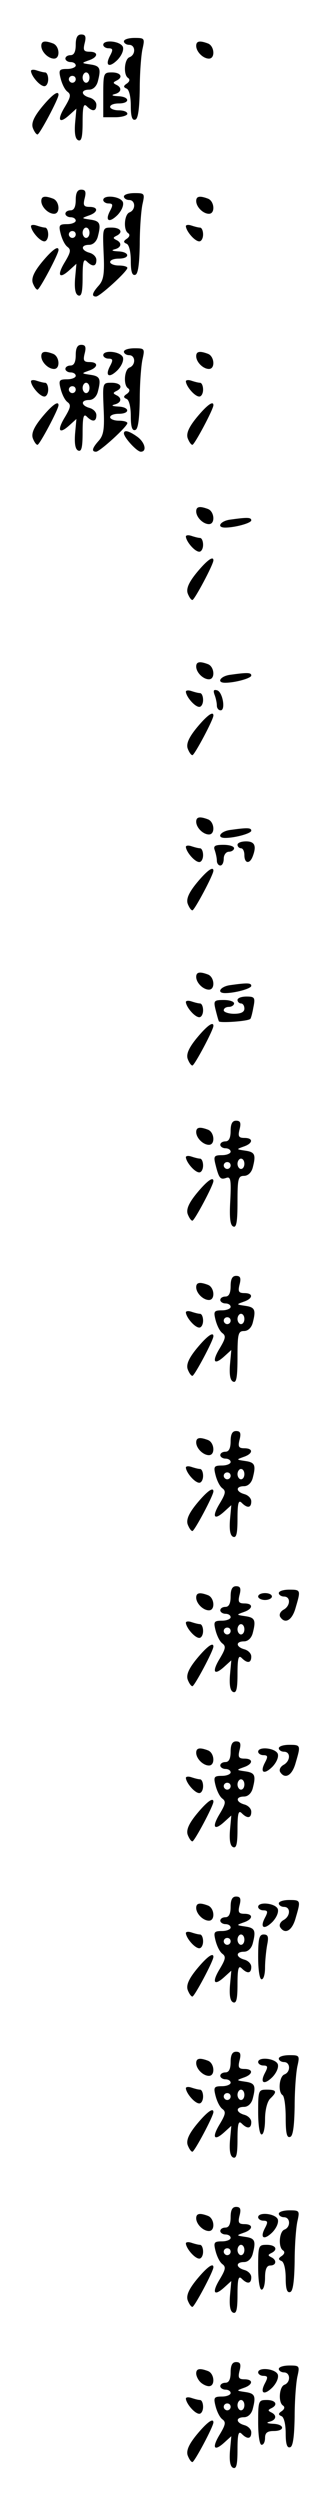 <?xml version="1.0" standalone="no"?>
<!DOCTYPE svg PUBLIC "-//W3C//DTD SVG 20010904//EN"
 "http://www.w3.org/TR/2001/REC-SVG-20010904/DTD/svg10.dtd">
<svg version="1.0" xmlns="http://www.w3.org/2000/svg"
 width="95pt" height="725pt" viewBox="0 0 95 725"
 preserveAspectRatio="xMidYMid meet">
<g transform="translate(0,725) scale(0.1,-0.1)"
fill="#000000" stroke="none">
<path d="M220 7120 c0 -20 -5 -30 -15 -30 -8 0 -15 -4 -15 -10 0 -5 7 -10 15
-10 8 0 15 -4 15 -10 0 -5 -11 -10 -25 -10 -23 0 -25 -3 -19 -27 4 -16 12 -33
20 -39 11 -8 9 -16 -7 -43 -24 -39 -18 -52 12 -25 l21 19 -4 -44 c-2 -29 1
-45 10 -48 9 -3 12 11 12 53 0 45 3 55 12 46 17 -17 28 -15 28 4 0 9 -9 18
-20 21 -25 7 -26 23 -1 23 11 0 21 9 25 23 10 38 7 46 -21 50 -27 4 -27 4 -5
12 27 9 29 25 2 25 -17 0 -19 5 -14 25 5 19 2 25 -10 25 -11 0 -16 -9 -16 -30z
m40 -95 c0 -8 -4 -15 -10 -15 -5 0 -10 7 -10 15 0 8 5 15 10 15 6 0 10 -7 10
-15z m-40 -5 c0 -5 -4 -10 -10 -10 -5 0 -10 5 -10 10 0 6 5 10 10 10 6 0 10
-4 10 -10z"/>
<path d="M360 7130 c0 -5 7 -10 15 -10 19 0 20 -29 1 -36 -15 -6 -18 -51 -4
-60 6 -4 5 -10 -3 -16 -11 -7 -11 -11 -1 -15 7 -3 12 -23 12 -50 0 -31 4 -43
13 -40 8 2 12 30 13 88 0 46 4 99 8 117 7 31 6 32 -23 32 -17 0 -31 -4 -31
-10z"/>
<path d="M120 7117 c0 -17 20 -37 37 -37 19 0 16 37 -3 44 -24 9 -34 7 -34 -7z"/>
<path d="M300 7120 c0 -5 7 -10 15 -10 13 0 14 -4 5 -21 -16 -30 -3 -37 22
-12 12 13 18 28 15 37 -7 17 -57 22 -57 6z"/>
<path d="M570 7117 c0 -17 20 -37 37 -37 19 0 16 37 -3 44 -24 9 -34 7 -34 -7z"/>
<path d="M90 7044 c1 -15 26 -44 39 -44 6 0 11 9 11 20 0 11 -4 20 -9 20 -5 0
-16 3 -25 6 -9 3 -16 2 -16 -2z"/>
<path d="M300 6975 l0 -65 35 0 c19 0 35 5 35 10 0 6 -11 10 -25 10 -14 0 -25
5 -25 10 0 6 11 10 25 10 34 0 32 20 -2 21 -17 1 -21 3 -10 6 20 5 22 19 5 27
-10 5 -10 7 0 12 21 10 13 24 -13 24 -24 0 -25 -2 -25 -65z"/>
<path d="M122 6940 c-23 -28 -31 -46 -27 -60 4 -11 10 -20 14 -20 6 0 61 103
61 115 0 14 -19 0 -48 -35z"/>
<path d="M220 6670 c0 -20 -5 -30 -15 -30 -8 0 -15 -4 -15 -10 0 -5 7 -10 15
-10 8 0 15 -4 15 -10 0 -5 -11 -10 -25 -10 -23 0 -25 -3 -19 -27 4 -16 12 -33
20 -39 11 -8 9 -16 -7 -43 -24 -39 -18 -52 12 -25 l21 19 -4 -44 c-2 -29 1
-45 10 -48 9 -3 12 11 12 53 0 45 3 55 12 46 17 -17 28 -15 28 4 0 9 -9 18
-20 21 -25 7 -26 23 -1 23 11 0 21 9 25 23 10 38 7 46 -21 50 -27 4 -27 4 -5
12 27 9 29 25 2 25 -17 0 -19 5 -14 25 5 19 2 25 -10 25 -11 0 -16 -9 -16 -30z
m40 -95 c0 -8 -4 -15 -10 -15 -5 0 -10 7 -10 15 0 8 5 15 10 15 6 0 10 -7 10
-15z m-40 -5 c0 -5 -4 -10 -10 -10 -5 0 -10 5 -10 10 0 6 5 10 10 10 6 0 10
-4 10 -10z"/>
<path d="M360 6680 c0 -5 7 -10 15 -10 19 0 20 -29 1 -36 -15 -6 -18 -51 -4
-60 6 -4 5 -10 -3 -16 -11 -7 -11 -11 -1 -15 7 -3 12 -23 12 -50 0 -31 4 -43
13 -40 8 2 12 30 13 88 0 46 4 99 8 117 7 31 6 32 -23 32 -17 0 -31 -4 -31
-10z"/>
<path d="M120 6667 c0 -17 20 -37 37 -37 19 0 16 37 -3 44 -24 9 -34 7 -34 -7z"/>
<path d="M300 6670 c0 -5 7 -10 15 -10 13 0 14 -4 5 -21 -16 -30 -3 -37 22
-12 12 13 18 28 15 37 -7 17 -57 22 -57 6z"/>
<path d="M570 6667 c0 -17 20 -37 37 -37 19 0 16 37 -3 44 -24 9 -34 7 -34 -7z"/>
<path d="M90 6594 c1 -15 26 -44 39 -44 6 0 11 9 11 20 0 11 -4 20 -9 20 -5 0
-16 3 -25 6 -9 3 -16 2 -16 -2z"/>
<path d="M540 6594 c1 -15 26 -44 39 -44 6 0 11 9 11 20 0 11 -4 20 -9 20 -5
0 -16 3 -25 6 -9 3 -16 2 -16 -2z"/>
<path d="M301 6516 c3 -60 0 -78 -14 -94 -19 -21 -22 -32 -8 -32 11 0 91 73
91 83 0 4 -11 7 -25 7 -14 0 -25 5 -25 10 0 6 11 10 25 10 34 0 32 20 -2 21
-17 1 -21 3 -10 6 20 5 22 19 5 27 -10 5 -10 7 0 12 21 10 13 24 -14 24 -26 0
-26 0 -23 -74z"/>
<path d="M122 6490 c-23 -28 -31 -46 -27 -60 4 -11 10 -20 14 -20 6 0 61 103
61 115 0 14 -19 0 -48 -35z"/>
<path d="M220 6220 c0 -20 -5 -30 -15 -30 -8 0 -15 -4 -15 -10 0 -5 7 -10 15
-10 8 0 15 -4 15 -10 0 -5 -11 -10 -25 -10 -23 0 -25 -3 -19 -27 4 -16 12 -33
20 -39 11 -8 9 -16 -7 -43 -24 -39 -18 -52 12 -25 l21 19 -4 -44 c-2 -29 1
-45 10 -48 9 -3 12 11 12 53 0 45 3 55 12 46 17 -17 28 -15 28 4 0 9 -9 18
-20 21 -25 7 -26 23 -1 23 11 0 21 9 25 23 10 38 7 46 -21 50 -27 4 -27 4 -5
12 27 9 29 25 2 25 -17 0 -19 5 -14 25 5 19 2 25 -10 25 -11 0 -16 -9 -16 -30z
m40 -95 c0 -8 -4 -15 -10 -15 -5 0 -10 7 -10 15 0 8 5 15 10 15 6 0 10 -7 10
-15z m-40 -5 c0 -5 -4 -10 -10 -10 -5 0 -10 5 -10 10 0 6 5 10 10 10 6 0 10
-4 10 -10z"/>
<path d="M360 6230 c0 -5 7 -10 15 -10 19 0 20 -29 1 -36 -15 -6 -18 -51 -4
-60 6 -4 5 -10 -3 -16 -11 -7 -11 -11 -1 -15 7 -3 12 -23 12 -50 0 -31 4 -43
13 -40 8 2 12 30 13 88 0 46 4 99 8 117 7 31 6 32 -23 32 -17 0 -31 -4 -31
-10z"/>
<path d="M120 6217 c0 -17 20 -37 37 -37 19 0 16 37 -3 44 -24 9 -34 7 -34 -7z"/>
<path d="M300 6220 c0 -5 7 -10 15 -10 13 0 14 -4 5 -21 -16 -30 -3 -37 22
-12 12 13 18 28 15 37 -7 17 -57 22 -57 6z"/>
<path d="M570 6217 c0 -17 20 -37 37 -37 19 0 16 37 -3 44 -24 9 -34 7 -34 -7z"/>
<path d="M90 6144 c1 -15 26 -44 39 -44 6 0 11 9 11 20 0 11 -4 20 -9 20 -5 0
-16 3 -25 6 -9 3 -16 2 -16 -2z"/>
<path d="M540 6144 c1 -15 26 -44 39 -44 6 0 11 9 11 20 0 11 -4 20 -9 20 -5
0 -16 3 -25 6 -9 3 -16 2 -16 -2z"/>
<path d="M301 6066 c3 -60 0 -78 -14 -94 -19 -21 -22 -32 -8 -32 11 0 91 73
91 83 0 4 -11 7 -25 7 -14 0 -25 5 -25 10 0 6 11 10 25 10 34 0 32 20 -2 21
-17 1 -21 3 -10 6 20 5 22 19 5 27 -10 5 -10 7 0 12 21 10 13 24 -14 24 -26 0
-26 0 -23 -74z"/>
<path d="M122 6040 c-23 -28 -31 -46 -27 -60 4 -11 10 -20 14 -20 6 0 61 103
61 115 0 14 -19 0 -48 -35z"/>
<path d="M572 6040 c-23 -28 -31 -46 -27 -60 4 -11 10 -20 14 -20 6 0 61 103
61 115 0 14 -19 0 -48 -35z"/>
<path d="M360 5993 c1 -13 38 -53 49 -53 19 0 12 28 -11 44 -24 17 -38 20 -38
9z"/>
<path d="M570 5767 c0 -17 20 -37 37 -37 19 0 16 37 -3 44 -24 9 -34 7 -34 -7z"/>
<path d="M668 5743 c-28 -4 -40 -23 -14 -23 29 0 76 13 76 21 0 9 -12 9 -62 2z"/>
<path d="M540 5694 c1 -15 26 -44 39 -44 6 0 11 9 11 20 0 11 -4 20 -9 20 -5
0 -16 3 -25 6 -9 3 -16 2 -16 -2z"/>
<path d="M572 5590 c-23 -28 -31 -46 -27 -60 4 -11 10 -20 14 -20 6 0 61 103
61 115 0 14 -19 0 -48 -35z"/>
<path d="M570 5317 c0 -17 20 -37 37 -37 19 0 16 37 -3 44 -24 9 -34 7 -34 -7z"/>
<path d="M668 5293 c-28 -4 -40 -23 -14 -23 29 0 76 13 76 21 0 9 -12 9 -62 2z"/>
<path d="M540 5244 c1 -15 26 -44 39 -44 6 0 11 9 11 20 0 11 -4 20 -9 20 -5
0 -16 3 -25 6 -9 3 -16 2 -16 -2z"/>
<path d="M623 5236 c4 -10 7 -24 7 -32 0 -8 5 -14 11 -14 15 0 6 53 -10 58
-10 3 -12 0 -8 -12z"/>
<path d="M572 5140 c-23 -28 -31 -46 -27 -60 4 -11 10 -20 14 -20 6 0 61 103
61 115 0 14 -19 0 -48 -35z"/>
<path d="M570 4867 c0 -17 20 -37 37 -37 19 0 16 37 -3 44 -24 9 -34 7 -34 -7z"/>
<path d="M668 4843 c-28 -4 -40 -23 -14 -23 29 0 76 13 76 21 0 9 -12 9 -62 2z"/>
<path d="M690 4800 c0 -5 5 -10 10 -10 6 0 10 -9 10 -20 0 -24 15 -27 24 -4
12 31 6 44 -19 44 -14 0 -25 -4 -25 -10z"/>
<path d="M540 4794 c1 -15 26 -44 39 -44 6 0 11 9 11 20 0 11 -4 20 -9 20 -5
0 -16 3 -25 6 -9 3 -16 2 -16 -2z"/>
<path d="M624 4784 c3 -9 6 -22 6 -30 0 -8 5 -14 10 -14 6 0 10 9 10 20 0 11
7 20 15 20 8 0 15 5 15 10 0 6 -14 10 -31 10 -24 0 -30 -3 -25 -16z"/>
<path d="M572 4690 c-23 -28 -31 -46 -27 -60 4 -11 10 -20 14 -20 6 0 61 103
61 115 0 14 -19 0 -48 -35z"/>
<path d="M570 4417 c0 -17 20 -37 37 -37 19 0 16 37 -3 44 -24 9 -34 7 -34 -7z"/>
<path d="M668 4393 c-28 -4 -40 -23 -14 -23 29 0 76 13 76 21 0 9 -12 9 -62 2z"/>
<path d="M690 4350 c0 -5 5 -10 10 -10 6 0 10 -7 10 -15 0 -10 -10 -15 -30
-15 -16 0 -30 5 -30 10 0 6 7 10 15 10 8 0 15 5 15 10 0 6 -14 10 -30 10 -28
0 -30 -2 -24 -27 4 -16 8 -31 10 -35 3 -5 83 0 91 7 2 1 6 16 9 33 6 29 4 32
-20 32 -14 0 -26 -4 -26 -10z"/>
<path d="M540 4344 c1 -15 26 -44 39 -44 6 0 11 9 11 20 0 11 -4 20 -9 20 -5
0 -16 3 -25 6 -9 3 -16 2 -16 -2z"/>
<path d="M572 4240 c-23 -28 -31 -46 -27 -60 4 -11 10 -20 14 -20 6 0 61 103
61 115 0 14 -19 0 -48 -35z"/>
<path d="M670 3970 c0 -20 -5 -30 -15 -30 -8 0 -15 -4 -15 -10 0 -5 7 -10 15
-10 8 0 15 -4 15 -10 0 -5 -11 -10 -25 -10 -23 0 -25 -3 -19 -27 10 -40 14
-45 31 -39 13 5 15 -5 12 -66 -3 -51 0 -72 9 -75 9 -4 12 15 12 71 0 68 2 76
19 76 11 0 21 9 25 23 10 38 7 46 -21 50 -27 4 -27 4 -5 12 27 9 29 25 2 25
-17 0 -19 5 -14 25 5 19 2 25 -10 25 -11 0 -16 -9 -16 -30z m40 -95 c0 -8 -4
-15 -10 -15 -5 0 -10 7 -10 15 0 8 5 15 10 15 6 0 10 -7 10 -15z m-40 -5 c0
-5 -4 -10 -10 -10 -5 0 -10 5 -10 10 0 6 5 10 10 10 6 0 10 -4 10 -10z"/>
<path d="M570 3967 c0 -17 20 -37 37 -37 19 0 16 37 -3 44 -24 9 -34 7 -34 -7z"/>
<path d="M540 3894 c1 -15 26 -44 39 -44 6 0 11 9 11 20 0 11 -4 20 -9 20 -5
0 -16 3 -25 6 -9 3 -16 2 -16 -2z"/>
<path d="M572 3790 c-23 -28 -31 -46 -27 -60 4 -11 10 -20 14 -20 6 0 61 103
61 115 0 14 -19 0 -48 -35z"/>
<path d="M670 3520 c0 -20 -5 -30 -15 -30 -8 0 -15 -4 -15 -10 0 -5 7 -10 15
-10 8 0 15 -4 15 -10 0 -5 -11 -10 -25 -10 -23 0 -25 -3 -19 -27 4 -16 12 -33
20 -39 11 -8 9 -16 -7 -43 -24 -39 -18 -52 12 -25 l21 19 -4 -44 c-2 -29 1
-45 10 -48 9 -4 12 15 12 71 0 68 2 76 19 76 11 0 21 9 25 23 10 38 7 46 -21
50 -27 4 -27 4 -5 12 27 9 29 25 2 25 -17 0 -19 5 -14 25 5 19 2 25 -10 25
-11 0 -16 -9 -16 -30z m40 -95 c0 -8 -4 -15 -10 -15 -5 0 -10 7 -10 15 0 8 5
15 10 15 6 0 10 -7 10 -15z m-40 -5 c0 -5 -4 -10 -10 -10 -5 0 -10 5 -10 10 0
6 5 10 10 10 6 0 10 -4 10 -10z"/>
<path d="M570 3517 c0 -17 20 -37 37 -37 19 0 16 37 -3 44 -24 9 -34 7 -34 -7z"/>
<path d="M540 3444 c1 -15 26 -44 39 -44 6 0 11 9 11 20 0 11 -4 20 -9 20 -5
0 -16 3 -25 6 -9 3 -16 2 -16 -2z"/>
<path d="M572 3340 c-23 -28 -31 -46 -27 -60 4 -11 10 -20 14 -20 6 0 61 103
61 115 0 14 -19 0 -48 -35z"/>
<path d="M670 3070 c0 -20 -5 -30 -15 -30 -8 0 -15 -4 -15 -10 0 -5 7 -10 15
-10 8 0 15 -4 15 -10 0 -5 -11 -10 -25 -10 -23 0 -25 -3 -19 -27 4 -16 12 -33
20 -39 11 -8 9 -16 -7 -43 -24 -39 -18 -52 12 -25 l21 19 -4 -44 c-2 -29 1
-45 10 -48 9 -3 12 11 12 53 0 45 3 55 12 46 17 -17 28 -15 28 4 0 9 -9 18
-20 21 -25 7 -26 23 -1 23 11 0 21 9 25 23 10 38 7 46 -21 50 -27 4 -27 4 -5
12 27 9 29 25 2 25 -17 0 -19 5 -14 25 5 19 2 25 -10 25 -11 0 -16 -9 -16 -30z
m40 -95 c0 -8 -4 -15 -10 -15 -5 0 -10 7 -10 15 0 8 5 15 10 15 6 0 10 -7 10
-15z m-40 -5 c0 -5 -4 -10 -10 -10 -5 0 -10 5 -10 10 0 6 5 10 10 10 6 0 10
-4 10 -10z"/>
<path d="M570 3067 c0 -17 20 -37 37 -37 19 0 16 37 -3 44 -24 9 -34 7 -34 -7z"/>
<path d="M540 2994 c1 -15 26 -44 39 -44 6 0 11 9 11 20 0 11 -4 20 -9 20 -5
0 -16 3 -25 6 -9 3 -16 2 -16 -2z"/>
<path d="M572 2890 c-23 -28 -31 -46 -27 -60 4 -11 10 -20 14 -20 6 0 61 103
61 115 0 14 -19 0 -48 -35z"/>
<path d="M670 2620 c0 -20 -5 -30 -15 -30 -8 0 -15 -4 -15 -10 0 -5 7 -10 15
-10 8 0 15 -4 15 -10 0 -5 -11 -10 -25 -10 -23 0 -25 -3 -19 -27 4 -16 12 -33
20 -39 11 -8 9 -16 -7 -43 -24 -39 -18 -52 12 -25 l21 19 -4 -44 c-2 -29 1
-45 10 -48 9 -3 12 11 12 53 0 45 3 55 12 46 17 -17 28 -15 28 4 0 9 -9 18
-20 21 -25 7 -26 23 -1 23 11 0 21 9 25 23 10 38 7 46 -21 50 -27 4 -27 4 -5
12 27 9 29 25 2 25 -17 0 -19 5 -14 25 5 19 2 25 -10 25 -11 0 -16 -9 -16 -30z
m40 -95 c0 -8 -4 -15 -10 -15 -5 0 -10 7 -10 15 0 8 5 15 10 15 6 0 10 -7 10
-15z m-40 -5 c0 -5 -4 -10 -10 -10 -5 0 -10 5 -10 10 0 6 5 10 10 10 6 0 10
-4 10 -10z"/>
<path d="M810 2630 c0 -5 7 -10 15 -10 20 0 19 -27 -1 -38 -9 -5 -14 -14 -10
-21 14 -22 35 -10 45 27 15 51 15 52 -19 52 -16 0 -30 -4 -30 -10z"/>
<path d="M570 2617 c0 -17 20 -37 37 -37 19 0 16 37 -3 44 -24 9 -34 7 -34 -7z"/>
<path d="M750 2620 c0 -5 9 -10 20 -10 11 0 20 5 20 10 0 6 -9 10 -20 10 -11
0 -20 -4 -20 -10z"/>
<path d="M540 2544 c1 -15 26 -44 39 -44 6 0 11 9 11 20 0 11 -4 20 -9 20 -5
0 -16 3 -25 6 -9 3 -16 2 -16 -2z"/>
<path d="M572 2440 c-23 -28 -31 -46 -27 -60 4 -11 10 -20 14 -20 6 0 61 103
61 115 0 14 -19 0 -48 -35z"/>
<path d="M670 2170 c0 -20 -5 -30 -15 -30 -8 0 -15 -4 -15 -10 0 -5 7 -10 15
-10 8 0 15 -4 15 -10 0 -5 -11 -10 -25 -10 -23 0 -25 -3 -19 -27 4 -16 12 -33
20 -39 11 -8 9 -16 -7 -43 -24 -39 -18 -52 12 -25 l21 19 -4 -44 c-2 -29 1
-45 10 -48 9 -3 12 11 12 53 0 45 3 55 12 46 17 -17 28 -15 28 4 0 9 -9 18
-20 21 -25 7 -26 23 -1 23 11 0 21 9 25 23 10 38 7 46 -21 50 -27 4 -27 4 -5
12 27 9 29 25 2 25 -17 0 -19 5 -14 25 5 19 2 25 -10 25 -11 0 -16 -9 -16 -30z
m40 -95 c0 -8 -4 -15 -10 -15 -5 0 -10 7 -10 15 0 8 5 15 10 15 6 0 10 -7 10
-15z m-40 -5 c0 -5 -4 -10 -10 -10 -5 0 -10 5 -10 10 0 6 5 10 10 10 6 0 10
-4 10 -10z"/>
<path d="M810 2180 c0 -5 7 -10 15 -10 20 0 19 -27 -1 -38 -9 -5 -14 -14 -10
-21 14 -22 35 -10 45 27 15 51 15 52 -19 52 -16 0 -30 -4 -30 -10z"/>
<path d="M570 2167 c0 -17 20 -37 37 -37 19 0 16 37 -3 44 -24 9 -34 7 -34 -7z"/>
<path d="M750 2170 c0 -5 7 -10 15 -10 13 0 14 -4 5 -21 -16 -30 -3 -37 22
-12 12 13 18 28 15 37 -7 17 -57 22 -57 6z"/>
<path d="M540 2094 c1 -15 26 -44 39 -44 6 0 11 9 11 20 0 11 -4 20 -9 20 -5
0 -16 3 -25 6 -9 3 -16 2 -16 -2z"/>
<path d="M572 1990 c-23 -28 -31 -46 -27 -60 4 -11 10 -20 14 -20 6 0 61 103
61 115 0 14 -19 0 -48 -35z"/>
<path d="M670 1720 c0 -20 -5 -30 -15 -30 -8 0 -15 -4 -15 -10 0 -5 7 -10 15
-10 8 0 15 -4 15 -10 0 -5 -11 -10 -25 -10 -23 0 -25 -3 -19 -27 4 -16 12 -33
20 -39 11 -8 9 -16 -7 -43 -24 -39 -18 -52 12 -25 l21 19 -4 -44 c-2 -29 1
-45 10 -48 9 -3 12 11 12 53 0 45 3 55 12 46 17 -17 28 -15 28 4 0 9 -9 18
-20 21 -25 7 -26 23 -1 23 11 0 21 9 25 23 10 38 7 46 -21 50 -27 4 -27 4 -5
12 27 9 29 25 2 25 -17 0 -19 5 -14 25 5 19 2 25 -10 25 -11 0 -16 -9 -16 -30z
m40 -95 c0 -8 -4 -15 -10 -15 -5 0 -10 7 -10 15 0 8 5 15 10 15 6 0 10 -7 10
-15z m-40 -5 c0 -5 -4 -10 -10 -10 -5 0 -10 5 -10 10 0 6 5 10 10 10 6 0 10
-4 10 -10z"/>
<path d="M810 1730 c0 -5 7 -10 15 -10 20 0 19 -27 -1 -38 -9 -5 -14 -14 -10
-21 14 -22 35 -10 45 27 15 51 15 52 -19 52 -16 0 -30 -4 -30 -10z"/>
<path d="M570 1717 c0 -17 20 -37 37 -37 19 0 16 37 -3 44 -24 9 -34 7 -34 -7z"/>
<path d="M750 1720 c0 -5 7 -10 15 -10 13 0 14 -4 5 -21 -16 -30 -3 -37 22
-12 12 13 18 28 15 37 -7 17 -57 22 -57 6z"/>
<path d="M540 1644 c1 -15 26 -44 39 -44 6 0 11 9 11 20 0 11 -4 20 -9 20 -5
0 -16 3 -25 6 -9 3 -16 2 -16 -2z"/>
<path d="M750 1575 c0 -37 4 -65 10 -65 6 0 10 15 10 34 0 18 3 48 6 65 5 24
3 31 -10 31 -13 0 -16 -12 -16 -65z"/>
<path d="M572 1540 c-23 -28 -31 -46 -27 -60 4 -11 10 -20 14 -20 6 0 61 103
61 115 0 14 -19 0 -48 -35z"/>
<path d="M670 1270 c0 -20 -5 -30 -15 -30 -8 0 -15 -4 -15 -10 0 -5 7 -10 15
-10 8 0 15 -4 15 -10 0 -5 -11 -10 -25 -10 -23 0 -25 -3 -19 -27 4 -16 12 -33
20 -39 11 -8 9 -16 -7 -43 -24 -39 -18 -52 12 -25 l21 19 -4 -44 c-2 -29 1
-45 10 -48 9 -3 12 11 12 53 0 45 3 55 12 46 17 -17 28 -15 28 4 0 9 -9 18
-20 21 -25 7 -26 23 -1 23 11 0 21 9 25 23 10 38 7 46 -21 50 -27 4 -27 4 -5
12 27 9 29 25 2 25 -17 0 -19 5 -14 25 5 19 2 25 -10 25 -11 0 -16 -9 -16 -30z
m40 -95 c0 -8 -4 -15 -10 -15 -5 0 -10 7 -10 15 0 8 5 15 10 15 6 0 10 -7 10
-15z m-40 -5 c0 -5 -4 -10 -10 -10 -5 0 -10 5 -10 10 0 6 5 10 10 10 6 0 10
-4 10 -10z"/>
<path d="M810 1280 c0 -5 7 -10 15 -10 19 0 20 -29 1 -36 -15 -6 -19 -51 -5
-60 5 -3 9 -32 9 -65 0 -44 3 -60 13 -56 8 2 12 30 13 88 0 46 4 99 8 117 7
31 6 32 -23 32 -17 0 -31 -4 -31 -10z"/>
<path d="M570 1267 c0 -17 20 -37 37 -37 19 0 16 37 -3 44 -24 9 -34 7 -34 -7z"/>
<path d="M750 1270 c0 -5 7 -10 15 -10 13 0 14 -4 5 -21 -16 -30 -3 -37 22
-12 12 13 18 28 15 37 -7 17 -57 22 -57 6z"/>
<path d="M540 1194 c1 -15 26 -44 39 -44 6 0 11 9 11 20 0 11 -4 20 -9 20 -5
0 -16 3 -25 6 -9 3 -16 2 -16 -2z"/>
<path d="M750 1125 c0 -37 4 -65 10 -65 6 0 10 20 10 44 0 26 6 51 15 60 21
20 19 26 -10 26 -24 0 -25 -2 -25 -65z"/>
<path d="M572 1090 c-23 -28 -31 -46 -27 -60 4 -11 10 -20 14 -20 6 0 61 103
61 115 0 14 -19 0 -48 -35z"/>
<path d="M670 820 c0 -20 -5 -30 -15 -30 -8 0 -15 -4 -15 -10 0 -5 7 -10 15
-10 8 0 15 -4 15 -10 0 -5 -11 -10 -25 -10 -23 0 -25 -3 -19 -27 4 -16 12 -33
20 -39 11 -8 9 -16 -7 -43 -24 -39 -18 -52 12 -25 l21 19 -4 -44 c-2 -29 1
-45 10 -48 9 -3 12 11 12 53 0 45 3 55 12 46 17 -17 28 -15 28 4 0 9 -9 18
-20 21 -25 7 -26 23 -1 23 11 0 21 9 25 23 10 38 7 46 -21 50 -27 4 -27 4 -5
12 27 9 29 25 2 25 -17 0 -19 5 -14 25 5 19 2 25 -10 25 -11 0 -16 -9 -16 -30z
m40 -95 c0 -8 -4 -15 -10 -15 -5 0 -10 7 -10 15 0 8 5 15 10 15 6 0 10 -7 10
-15z m-40 -5 c0 -5 -4 -10 -10 -10 -5 0 -10 5 -10 10 0 6 5 10 10 10 6 0 10
-4 10 -10z"/>
<path d="M810 830 c0 -5 7 -10 15 -10 19 0 20 -29 1 -36 -15 -6 -18 -51 -4
-60 6 -4 5 -10 -3 -16 -11 -7 -11 -11 -1 -15 7 -3 12 -23 12 -50 0 -31 4 -43
13 -40 8 2 12 30 13 88 0 46 4 99 8 117 7 31 6 32 -23 32 -17 0 -31 -4 -31
-10z"/>
<path d="M570 817 c0 -17 20 -37 37 -37 19 0 16 37 -3 44 -24 9 -34 7 -34 -7z"/>
<path d="M750 820 c0 -5 7 -10 15 -10 13 0 14 -4 5 -21 -16 -30 -3 -37 22 -12
12 13 18 28 15 37 -7 17 -57 22 -57 6z"/>
<path d="M540 744 c1 -15 26 -44 39 -44 6 0 11 9 11 20 0 11 -4 20 -9 20 -5 0
-16 3 -25 6 -9 3 -16 2 -16 -2z"/>
<path d="M750 675 c0 -37 4 -65 10 -65 6 0 10 16 10 35 0 24 5 35 15 35 18 0
20 16 3 24 -10 5 -10 7 0 12 21 10 13 24 -13 24 -24 0 -25 -2 -25 -65z"/>
<path d="M572 640 c-23 -28 -31 -46 -27 -60 4 -11 10 -20 14 -20 6 0 61 103
61 115 0 14 -19 0 -48 -35z"/>
<path d="M670 370 c0 -20 -5 -30 -15 -30 -8 0 -15 -4 -15 -10 0 -5 7 -10 15
-10 8 0 15 -4 15 -10 0 -5 -11 -10 -25 -10 -23 0 -25 -3 -19 -27 4 -16 12 -33
20 -39 11 -8 9 -16 -7 -43 -24 -39 -18 -52 12 -25 l21 19 -4 -44 c-2 -29 1
-45 10 -48 9 -3 12 11 12 53 0 45 3 55 12 46 17 -17 28 -15 28 4 0 9 -9 18
-20 21 -25 7 -26 23 -1 23 11 0 21 9 25 23 10 38 7 46 -21 50 -27 4 -27 4 -5
12 27 9 29 25 2 25 -17 0 -19 5 -14 25 5 19 2 25 -10 25 -11 0 -16 -9 -16 -30z
m40 -95 c0 -8 -4 -15 -10 -15 -5 0 -10 7 -10 15 0 8 5 15 10 15 6 0 10 -7 10
-15z m-40 -5 c0 -5 -4 -10 -10 -10 -5 0 -10 5 -10 10 0 6 5 10 10 10 6 0 10
-4 10 -10z"/>
<path d="M810 380 c0 -5 7 -10 15 -10 19 0 20 -29 1 -36 -15 -6 -18 -51 -4
-60 6 -4 5 -10 -3 -16 -11 -7 -11 -11 -1 -15 7 -3 12 -23 12 -50 0 -31 4 -43
13 -40 8 2 12 30 13 88 0 46 4 99 8 117 7 31 6 32 -23 32 -17 0 -31 -4 -31
-10z"/>
<path d="M570 367 c0 -7 5 -18 12 -25 7 -7 18 -12 25 -12 19 0 16 37 -3 44
-24 9 -34 7 -34 -7z"/>
<path d="M750 370 c0 -5 7 -10 15 -10 13 0 14 -4 5 -21 -16 -30 -3 -37 22 -12
12 13 18 28 15 37 -7 17 -57 22 -57 6z"/>
<path d="M540 294 c1 -15 26 -44 39 -44 6 0 11 9 11 20 0 11 -4 20 -9 20 -5 0
-16 3 -25 6 -9 3 -16 2 -16 -2z"/>
<path d="M750 225 c0 -37 4 -65 10 -65 6 0 10 9 10 20 0 15 7 20 25 20 34 0
32 20 -2 21 -17 1 -21 3 -10 6 20 5 22 19 5 27 -10 5 -10 7 0 12 21 10 13 24
-13 24 -24 0 -25 -2 -25 -65z"/>
<path d="M572 190 c-23 -28 -31 -46 -27 -60 4 -11 10 -20 14 -20 6 0 61 103
61 115 0 14 -19 0 -48 -35z"/>
</g>
</svg>
